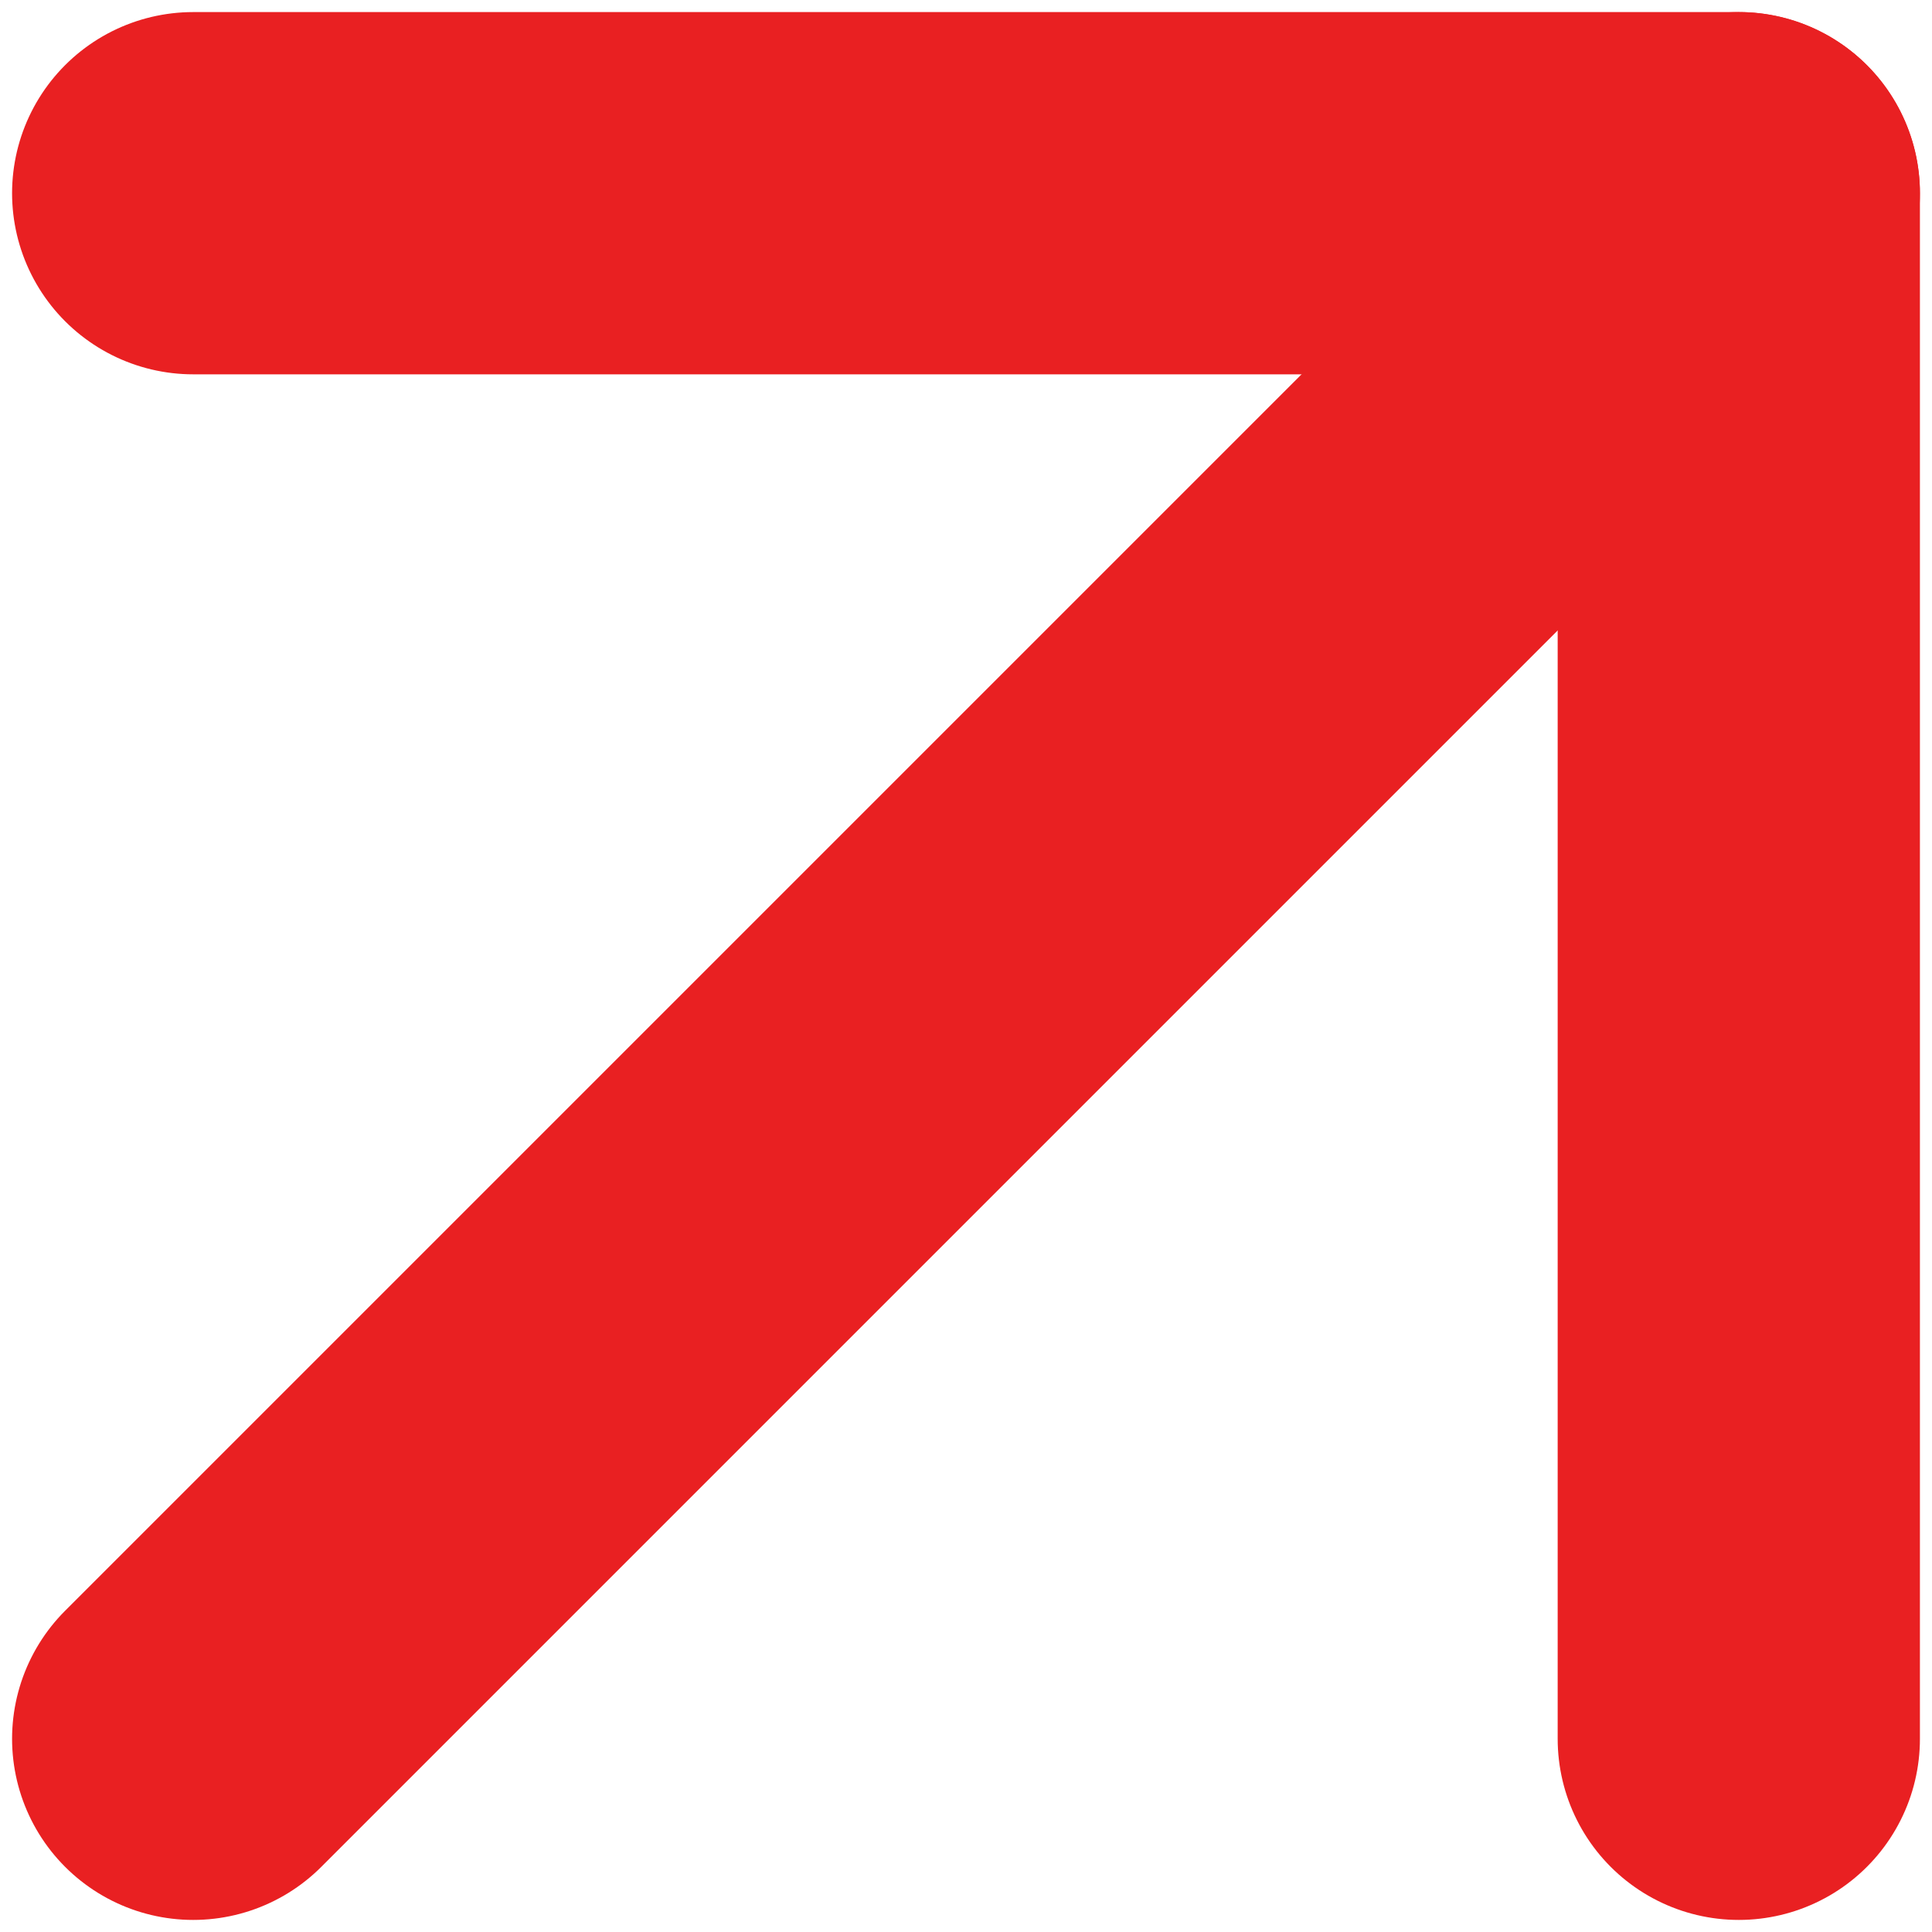 <svg width="8" height="8" viewBox="0 0 8 8" fill="none" xmlns="http://www.w3.org/2000/svg">
<path d="M0.8 7.2L7.2 0.8" stroke="#E92022" stroke-width="1.5" stroke-linecap="round" stroke-linejoin="round"/>
<path d="M0.8 0.8H7.2V7.2" stroke="#E92022" stroke-width="1.5" stroke-linecap="round" stroke-linejoin="round"/>
</svg>
